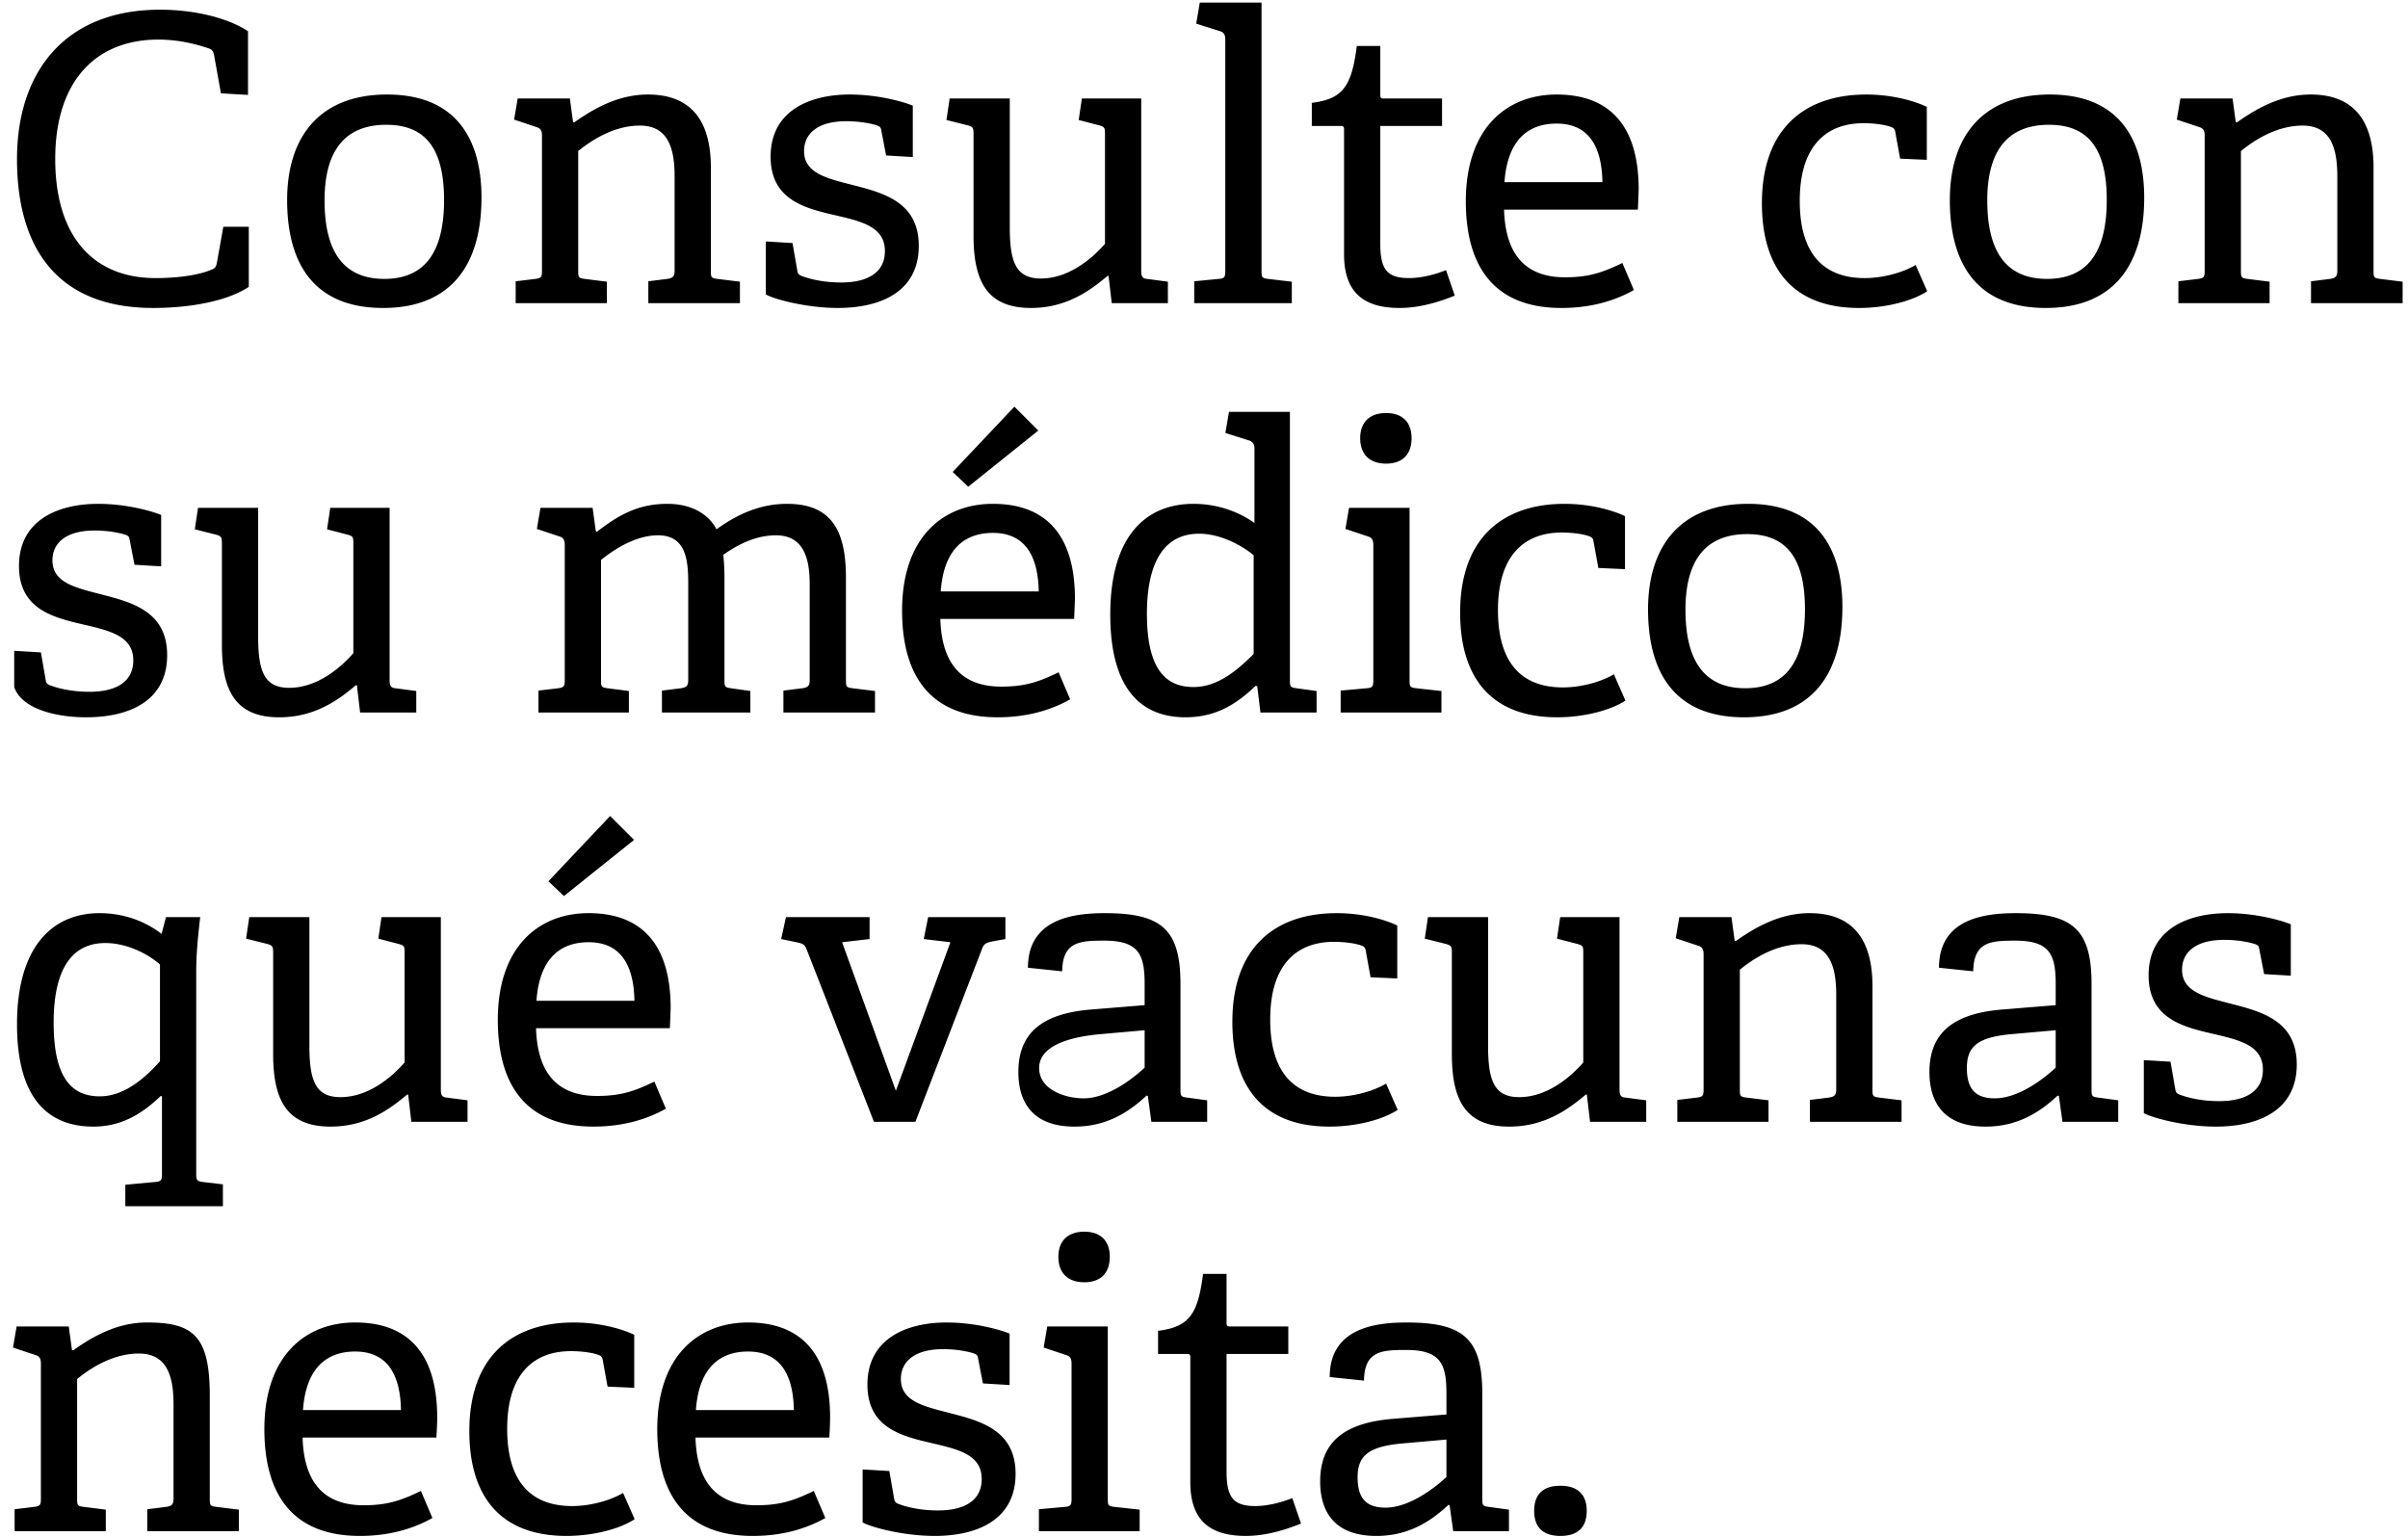 <svg xmlns="http://www.w3.org/2000/svg" width="130" height="83" xmlns:v="https://vecta.io/nano"><path fill-rule="evenodd" d="M124.764 16.371v-1.183l1.033-.129c.279-.043.387-.129.387-.43V9.533c0-1.397-.28-2.752-1.871-2.752-1.226 0-2.387.602-3.333 1.376v6.472c0 .344.022.387.344.43l1.204.151v1.161h-4.924v-1.183l1.075-.129c.301-.043.344-.107.344-.43v-7.31c0-.237-.064-.387-.279-.452l-1.226-.409.194-1.139h2.817l.172 1.269.064.021c1.118-.796 2.43-1.505 3.978-1.505 2.473 0 3.397 1.591 3.397 3.935v5.59c0 .344.022.387.344.43l1.226.151v1.161h-4.946zm-1.091 33.538v2.774l-1.441-.086-.258-1.333c-.022-.151-.043-.215-.215-.28-.301-.107-.946-.236-1.677-.236-1.57 0-2.28.688-2.28 1.612 0 1.226 1.291 1.484 2.688 1.85 1.677.43 3.505.946 3.505 3.268 0 2.494-2.086 3.354-4.365 3.354-1.741 0-3.505-.494-3.892-.731v-2.86l1.441.087.258 1.483c.021.151.064.237.258.301.279.108 1.032.344 2.107.344 1.441 0 2.365-.537 2.365-1.698 0-1.291-1.225-1.592-2.601-1.914-1.677-.387-3.57-.817-3.57-3.183 0-2.451 2.064-3.354 4.279-3.354 1.548 0 2.946.409 3.398.602zm-13.226-33.28c-3.742 0-5.182-2.408-5.182-5.827 0-3.376 1.72-5.698 5.397-5.698s5.096 2.344 5.096 5.569c0 3.612-1.634 5.956-5.311 5.956zm.172-9.891c-2.107 0-3.333 1.247-3.333 4.085 0 2.86 1.097 4.236 3.225 4.236 2.086 0 3.226-1.311 3.226-4.257 0-2.817-1.032-4.064-3.118-4.064zm-1.81 44.053c-1.312 0-2.258.043-2.28 1.656l-1.849-.194c0-2.645 2.452-2.946 4.15-2.946 3.054 0 4.086.86 4.086 3.828v5.698c0 .344.021.387.344.43l1.096.15v1.161h-3.01l-.194-1.397-.064-.022c-1.032.968-2.236 1.677-3.892 1.677-2.688 0-3.032-1.849-3.032-2.946 0-2.15 1.333-3.16 3.914-3.375l2.902-.237v-1.139c0-1.57-.301-2.344-2.171-2.344zm-.258 5.053c-1.85.172-2.366.709-2.366 1.827 0 1.162.495 1.635 1.506 1.635 1.268 0 2.623-1.032 3.289-1.656v-2.021l-2.429.215zm-7.883-40.828c1.075 0 2.15-.344 2.752-.709l.624 1.419c-.817.538-2.258.903-3.677.903-3.677 0-5.247-2.258-5.247-5.655 0-4.085 2.366-5.87 5.634-5.87 1.569 0 2.795.43 3.268.666v2.86l-1.44-.064-.259-1.419c-.021-.151-.064-.237-.258-.301-.3-.108-.86-.194-1.462-.194-1.913 0-3.44 1.118-3.44 4.193 0 3.01 1.419 4.171 3.505 4.171zm-1.203 17.759c0 3.612-1.634 5.956-5.311 5.956-3.741 0-5.182-2.409-5.182-5.827 0-3.376 1.72-5.699 5.397-5.699s5.096 2.344 5.096 5.57zm-5.139-3.935c-2.107 0-3.333 1.247-3.333 4.085 0 2.86 1.097 4.236 3.226 4.236 2.085 0 3.225-1.312 3.225-4.257 0-2.817-1.032-4.064-3.118-4.064zM85.67 59.112l-.043-.021c-.989.838-2.258 1.741-4.15 1.741-2.365 0-3.096-1.44-3.096-3.913v-5.462c0-.344-.022-.408-.344-.494l-1.118-.28.172-1.161h3.246v6.945c0 1.871.323 2.774 1.678 2.774 1.462 0 2.709-1.01 3.461-1.871v-5.934c0-.344-.021-.387-.344-.473l-1.075-.28.172-1.161h3.204v9.289c0 .323.065.43.301.452l1.14.15v1.161h-3.032l-.172-1.462zm-4.471-47.794c.065 2.172.946 3.655 3.29 3.655 1.204 0 1.957-.215 3.096-.774l.624 1.462c-1.075.603-2.365.968-3.913.968-3.892 0-5.161-2.559-5.161-5.763 0-3.934 2.193-5.762 4.902-5.762 2.624 0 4.43 1.419 4.43 5.139l-.043 1.075h-7.225zm2.838-4.645c-1.44 0-2.644.775-2.816 3.161h5.289c-.043-2.451-1.161-3.161-2.473-3.161zm.338 30.445c1.075 0 2.15-.344 2.752-.71l.624 1.42c-.817.537-2.258.903-3.677.903-3.677 0-5.246-2.258-5.246-5.655 0-4.086 2.365-5.871 5.633-5.871 1.57 0 2.795.43 3.268.667v2.86l-1.44-.065-.258-1.419c-.022-.15-.065-.236-.258-.301-.301-.107-.86-.193-1.462-.193-1.914 0-3.441 1.118-3.441 4.193 0 3.01 1.419 4.171 3.505 4.171zM72.561 13.726V7.018c0-.129 0-.216-.172-.216H70.82V5.555c1.677-.215 2.15-.881 2.43-3.074h1.268v2.623c0 .129 0 .215.172.215h3.161v1.483h-3.333v6.344c0 1.354.323 1.87 1.548 1.87.667 0 1.42-.193 2-.43l.473 1.377c-.86.344-1.892.666-2.989.666-2.064 0-2.989-.968-2.989-2.903zm-1.483 24.747h-3.031l-.173-1.42-.086-.021c-.989.946-2.107 1.699-3.784 1.699-2.451 0-4.064-1.591-4.064-5.548 0-4.236 1.914-5.978 4.494-5.978 1.29 0 2.451.43 3.29 1.033v-4.021c0-.215-.086-.366-.28-.43l-1.29-.409.194-1.139h3.29v14.492c0 .344.021.387.344.43l1.096.151v1.161zm-3.397-8.494c-.645-.537-1.806-1.161-2.946-1.161-2.021 0-2.817 1.763-2.817 4.322 0 2.989 1.011 3.957 2.516 3.957 1.269 0 2.301-.839 3.247-1.785v-5.333zm-3.209-14.791l1.333-.129c.301-.021.344-.107.344-.43V2.137c0-.237-.065-.387-.28-.452l-1.29-.409.194-1.139h3.333v14.492c0 .344.021.387.344.43l1.29.151v1.161h-5.268v-1.183zm-4.624-.279l-.043-.022c-.99.839-2.258 1.742-4.15 1.742-2.366 0-3.097-1.441-3.097-3.913V7.254c0-.344-.021-.408-.344-.494l-1.118-.28.172-1.161h3.247v6.945c0 1.871.323 2.774 1.677 2.774 1.462 0 2.71-1.011 3.462-1.871V7.233c0-.344-.021-.387-.344-.473l-1.075-.28.172-1.161h3.204v9.289c0 .322.064.43.301.451l1.139.151v1.161H60.02l-.172-1.462zm-8.416 10.576l3.333-3.526 1.29 1.29-3.784 3.032-.839-.796zm6.601 6.859l-.043 1.076h-7.224c.064 2.171.946 3.655 3.289 3.655 1.205 0 1.957-.215 3.097-.774l.623 1.462c-1.075.602-2.365.968-3.913.968-3.892 0-5.161-2.559-5.161-5.763 0-3.935 2.194-5.763 4.903-5.763 2.623 0 4.429 1.42 4.429 5.139zm-7.246-.408h5.29c-.043-2.451-1.162-3.161-2.473-3.161-1.441 0-2.645.774-2.817 3.161zm-4.69-21.93c1.677.43 3.505.947 3.505 3.269 0 2.494-2.086 3.354-4.365 3.354-1.742 0-3.505-.494-3.892-.731v-2.86l1.441.086.258 1.484c.021.15.064.236.258.301.279.107 1.032.344 2.107.344 1.441 0 2.365-.538 2.365-1.699 0-1.29-1.225-1.591-2.602-1.913-1.677-.387-3.569-.818-3.569-3.183 0-2.451 2.064-3.354 4.279-3.354 1.548 0 2.946.408 3.397.602V8.48l-1.44-.086-.258-1.333c-.022-.151-.043-.215-.215-.28-.301-.108-.946-.236-1.677-.236-1.57 0-2.28.688-2.28 1.612 0 1.226 1.29 1.484 2.688 1.849zm-11.096 5.182l1.032-.129c.279-.043.387-.129.387-.43V9.533c0-1.397-.28-2.752-1.871-2.752-1.225 0-2.387.602-3.333 1.376v6.472c0 .344.022.387.344.43l1.204.151v1.161H27.84v-1.183l1.076-.129c.301-.043.344-.107.344-.43v-7.31c0-.237-.065-.387-.28-.452l-1.225-.409.193-1.139h2.817l.172 1.269.064.021c1.118-.796 2.43-1.505 3.978-1.505 2.473 0 3.398 1.591 3.398 3.935v5.59c0 .344.021.387.344.43l1.225.151v1.161h-4.945v-1.183zm-3.223 34.119c2.623 0 4.429 1.419 4.429 5.139l-.043 1.075h-7.225c.065 2.172.947 3.656 3.29 3.656 1.205 0 1.957-.215 3.097-.774l.623 1.462c-1.075.602-2.365.967-3.913.967-3.892 0-5.161-2.558-5.161-5.762 0-3.935 2.193-5.763 4.903-5.763zm2.473 4.731c-.043-2.452-1.162-3.161-2.473-3.161-1.441 0-2.645.774-2.817 3.161h5.29zM20.683 16.629c-3.741 0-5.182-2.408-5.182-5.827 0-3.376 1.72-5.698 5.397-5.698s5.096 2.344 5.096 5.569c0 3.612-1.634 5.956-5.311 5.956zm.172-9.891c-2.107 0-3.333 1.247-3.333 4.085 0 2.86 1.097 4.236 3.226 4.236 2.085 0 3.225-1.311 3.225-4.257 0-2.817-1.032-4.064-3.118-4.064zm-1.779 28.531v-5.935c0-.344-.022-.387-.344-.473l-1.075-.279.172-1.161h3.204v9.288c0 .323.064.431.301.452l1.139.151v1.161h-3.032l-.172-1.463-.043-.021c-.989.839-2.257 1.742-4.15 1.742-2.365 0-3.096-1.441-3.096-3.914v-5.461c0-.344-.021-.409-.344-.495l-1.118-.279.172-1.161h3.247v6.945c0 1.87.322 2.774 1.677 2.774 1.462 0 2.709-1.011 3.462-1.871zM.918 8.587C.918 3.921 3.476.524 8.637.524c1.892 0 3.677.451 4.752 1.161v3.44l-1.462-.086-.366-2.042c-.043-.194-.086-.323-.301-.387-.753-.258-1.699-.473-2.709-.473-3.376 0-5.569 2.236-5.569 6.45 0 4.193 2.064 6.429 5.418 6.429.968 0 2.193-.107 3.01-.451.173-.065.258-.129.302-.387l.344-1.935h1.376v3.246c-1.161.775-3.183 1.14-5.161 1.14-5.246 0-7.353-3.311-7.353-8.042zm1.548 28.122c.021.151.064.237.258.301.279.108 1.032.344 2.107.344 1.44 0 2.365-.537 2.365-1.698 0-1.29-1.225-1.591-2.602-1.914-1.677-.387-3.569-.817-3.569-3.182 0-2.451 2.064-3.355 4.279-3.355 1.548 0 2.946.409 3.397.602v2.774l-1.44-.086-.258-1.333c-.022-.15-.043-.215-.215-.279-.301-.108-.946-.237-1.678-.237-1.569 0-2.279.688-2.279 1.613 0 1.225 1.29 1.483 2.688 1.849 1.677.43 3.505.946 3.505 3.268 0 2.495-2.086 3.355-4.365 3.355-1.742 0-3.505-.495-3.892-1.631v-1.96l1.441.086.258 1.483zm8.471 27.112l1.097.129v1.183H6.766v-1.161l1.613-.151c.322-.021.365-.107.365-.43v-4.193l-.064-.021c-.903.86-2.021 1.655-3.634 1.655-2.494 0-4.128-1.569-4.128-5.526 0-4.214 1.935-5.999 4.45-5.999 1.377 0 2.516.473 3.355 1.118l.236-.903h1.849c-.129 1.097-.215 2.021-.215 2.989v10.88c0 .323.043.387.344.43zm-2.3-11.74c-.645-.581-1.806-1.161-2.946-1.161-2.021 0-2.795 1.741-2.795 4.3 0 3.011.989 3.978 2.494 3.978 1.269 0 2.387-.924 3.247-1.892v-5.225zM1.928 73.172l-1.226-.409.194-1.139h2.817l.172 1.268.064.022c1.118-.796 2.43-1.505 3.978-1.505 2.473 0 3.398.691 3.398 3.935v5.59c0 .344.021.387.343.43l1.226.151v1.161H7.949v-1.183l1.032-.129c.279-.043.387-.129.387-.43v-5.096c0-1.397-.28-2.752-1.871-2.752-1.226 0-2.387.602-3.333 1.376v6.472c0 .344.022.387.344.43l1.204.151v1.161H.789v-1.183l1.075-.129c.301-.043.344-.107.344-.43v-7.31c0-.237-.065-.388-.28-.452zm14.776-23.65v6.945c0 1.871.322 2.774 1.677 2.774 1.462 0 2.709-1.01 3.462-1.871v-5.934c0-.344-.022-.387-.344-.473l-1.075-.28.171-1.161h3.204v9.289c0 .323.065.43.301.452l1.14.15v1.161h-3.032l-.172-1.462-.043-.021c-.989.838-2.258 1.741-4.15 1.741-2.365 0-3.096-1.44-3.096-3.913v-5.462c0-.344-.022-.408-.344-.494l-1.118-.28.172-1.161h3.247zm2.47 21.887c2.623 0 4.429 1.419 4.429 5.139 0 .279-.021.709-.043 1.075h-7.224c.064 2.172.946 3.655 3.289 3.655 1.205 0 1.957-.215 3.097-.774l.623 1.462c-1.075.602-2.365.968-3.913.968-3.892 0-5.16-2.559-5.16-5.763 0-3.935 2.193-5.762 4.902-5.762zm2.473 4.73c-.043-2.451-1.161-3.161-2.473-3.161-1.441 0-2.645.775-2.817 3.161h5.29zm9.325-4.73c1.57 0 2.795.43 3.268.666v2.86l-1.44-.064-.258-1.419c-.022-.151-.065-.237-.259-.302-.301-.107-.86-.193-1.462-.193-1.913 0-3.44 1.118-3.44 4.193 0 3.01 1.419 4.171 3.505 4.171 1.075 0 2.15-.344 2.752-.709l.624 1.419c-.817.537-2.258.903-3.677.903-3.677 0-5.247-2.258-5.247-5.655 0-4.086 2.365-5.87 5.634-5.87zm9.413 0c2.623 0 4.43 1.419 4.43 5.139a21.96 21.96 0 0 1-.043 1.075h-7.225c.064 2.172.946 3.655 3.29 3.655 1.204 0 1.957-.215 3.096-.774l.624 1.462c-1.075.602-2.366.968-3.914.968-3.892 0-5.16-2.559-5.16-5.763 0-3.935 2.193-5.762 4.902-5.762zm2.473 4.73c-.043-2.451-1.161-3.161-2.473-3.161-1.44 0-2.645.775-2.816 3.161h5.289zM30.445 48.383l-.839-.796 3.333-3.526 1.29 1.29-3.784 3.032zm-.235-19.414l-1.226-.409.194-1.139h2.816l.172 1.268.065.022c1.14-.882 2.193-1.506 3.806-1.506 1.032 0 2.107.366 2.645 1.377.946-.688 2.214-1.377 3.805-1.377 2.452 0 3.183 1.506 3.183 4v5.526c0 .344.021.387.344.43l1.225.151v1.161h-4.945V37.29l1.032-.129c.28-.043.387-.129.387-.43v-5.182c0-1.355-.301-2.645-1.828-2.645-1.161 0-2.171.581-2.838 1.054.043.387.065.838.065 1.311v5.462c0 .344.021.387.344.43l1.053.151v1.161h-4.773V37.29l1.032-.129c.279-.043.387-.129.387-.43v-5.204c0-1.225-.086-2.623-1.634-2.623-1.118 0-2.258.667-3.075 1.333v6.494c0 .344.022.387.344.43l1.161.151v1.161H29.07V37.29l1.075-.129c.301-.043.344-.108.344-.43V29.42c0-.236-.064-.387-.279-.451zm19.897 20.553h4.171v1.183l-.709.129c-.301.064-.43.107-.538.365l-3.612 9.375h-2.236l-3.634-9.31c-.108-.258-.194-.301-.452-.366l-.924-.193.258-1.183h4.515v1.183l-1.484.172 2.903 8.02 2.946-8.02-1.441-.172.237-1.183zM48.27 80.913c.021.15.064.236.258.301.279.107 1.032.344 2.107.344 1.441 0 2.365-.538 2.365-1.699 0-1.29-1.225-1.591-2.602-1.914-1.677-.387-3.569-.817-3.569-3.182 0-2.451 2.064-3.354 4.279-3.354 1.548 0 2.946.408 3.397.602v2.774l-1.44-.086-.258-1.334c-.022-.15-.043-.215-.215-.279-.301-.108-.946-.237-1.677-.237-1.57 0-2.28.688-2.28 1.613 0 1.226 1.29 1.484 2.688 1.849 1.677.43 3.505.946 3.505 3.269 0 2.494-2.086 3.354-4.365 3.354-1.742 0-3.505-.495-3.892-.731v-2.86l1.441.086.258 1.484zm10.622-26.402l2.903-.237v-1.139c0-1.57-.301-2.344-2.172-2.344-1.312 0-2.258.043-2.279 1.656l-1.849-.194c0-2.645 2.451-2.946 4.15-2.946 3.053 0 4.085.86 4.085 3.828v5.698c0 .344.022.387.344.43l1.097.15v1.161H62.16l-.193-1.397-.065-.022c-1.032.968-2.236 1.677-3.892 1.677-2.687 0-3.031-1.849-3.031-2.946 0-2.15 1.333-3.16 3.913-3.375zm-.387 4.795c1.269 0 2.623-1.032 3.29-1.656v-2.021l-2.43.215c-1.849.172-3.265.709-3.265 1.827 0 1.162 1.394 1.635 2.405 1.635zm.032 9.931c-.882 0-1.398-.494-1.398-1.376 0-.86.516-1.355 1.398-1.355s1.376.495 1.376 1.355c0 .882-.495 1.376-1.376 1.376zm-.688 11.697v-7.31c0-.237-.065-.388-.28-.452l-1.225-.409.193-1.139h3.269v9.31c0 .344.021.387.343.43l1.377.151v1.161h-5.44v-1.183l1.419-.129c.301-.021.344-.107.344-.43zm7.1-12.148h1.269v2.623c0 .129 0 .215.172.215h3.161v1.484h-3.333v6.343c0 1.354.323 1.87 1.548 1.87.667 0 1.419-.193 2-.43l.473 1.376c-.86.344-1.892.667-2.989.667-2.064 0-2.989-.968-2.989-2.903v-6.709c0-.129 0-.214-.172-.214H62.52V71.86c1.677-.215 2.15-.881 2.429-3.074zm7.13-9.566c1.075 0 2.15-.344 2.752-.71l.624 1.419c-.817.538-2.258.903-3.677.903-3.677 0-5.247-2.257-5.247-5.655 0-4.085 2.365-5.87 5.634-5.87 1.569 0 2.795.43 3.268.667v2.859l-1.441-.064-.258-1.419c-.021-.151-.064-.237-.258-.301-.301-.108-.86-.194-1.462-.194-1.913 0-3.44 1.118-3.44 4.193 0 3.01 1.419 4.172 3.505 4.172zm2.751-34.186c-.882 0-1.398-.495-1.398-1.376 0-.861.516-1.355 1.398-1.355s1.376.494 1.376 1.355c0 .881-.495 1.376-1.376 1.376zm2.988 12.278v1.161h-5.44V37.29l1.419-.129c.302-.021.344-.108.344-.43V29.42c0-.236-.064-.387-.279-.451l-1.226-.409.194-1.139h3.268v9.31c0 .344.022.387.344.43l1.376.151zm-2.633 39.3l2.903-.236v-1.14c0-1.57-.302-2.344-2.172-2.344-1.312 0-2.258.043-2.279 1.656l-1.85-.193c0-2.645 2.452-2.946 4.15-2.946 3.054 0 4.086.86 4.086 3.827v5.698c0 .344.021.387.344.43l1.096.151v1.161h-3.01l-.193-1.398-.065-.021c-1.032.967-2.236 1.677-3.892 1.677-2.688 0-3.032-1.849-3.032-2.946 0-2.15 1.334-3.161 3.914-3.376zm-.387 4.795c1.268 0 2.623-1.032 3.29-1.655V77.73l-2.43.215c-1.849.172-2.365.71-2.365 1.828 0 1.161.494 1.634 1.505 1.634zm9.445-1.182c.903 0 1.419.451 1.419 1.354s-.494 1.355-1.419 1.355-1.419-.452-1.419-1.355.494-1.354 1.419-1.354zm7.449-29.155l-1.226-.408.194-1.14h2.816l.172 1.269.065.021c1.118-.795 2.43-1.505 3.978-1.505 2.473 0 3.397 1.591 3.397 3.935v5.591c0 .344.022.387.344.43l1.226.15v1.161h-4.946v-1.182l1.032-.129c.28-.043.388-.129.388-.43v-5.096c0-1.398-.28-2.753-1.871-2.753-1.226 0-2.387.602-3.333 1.376v6.473c0 .344.021.387.344.43l1.204.15v1.161h-4.924v-1.182l1.075-.129c.301-.043.344-.108.344-.43v-7.311c0-.237-.064-.387-.279-.452z"/></svg>